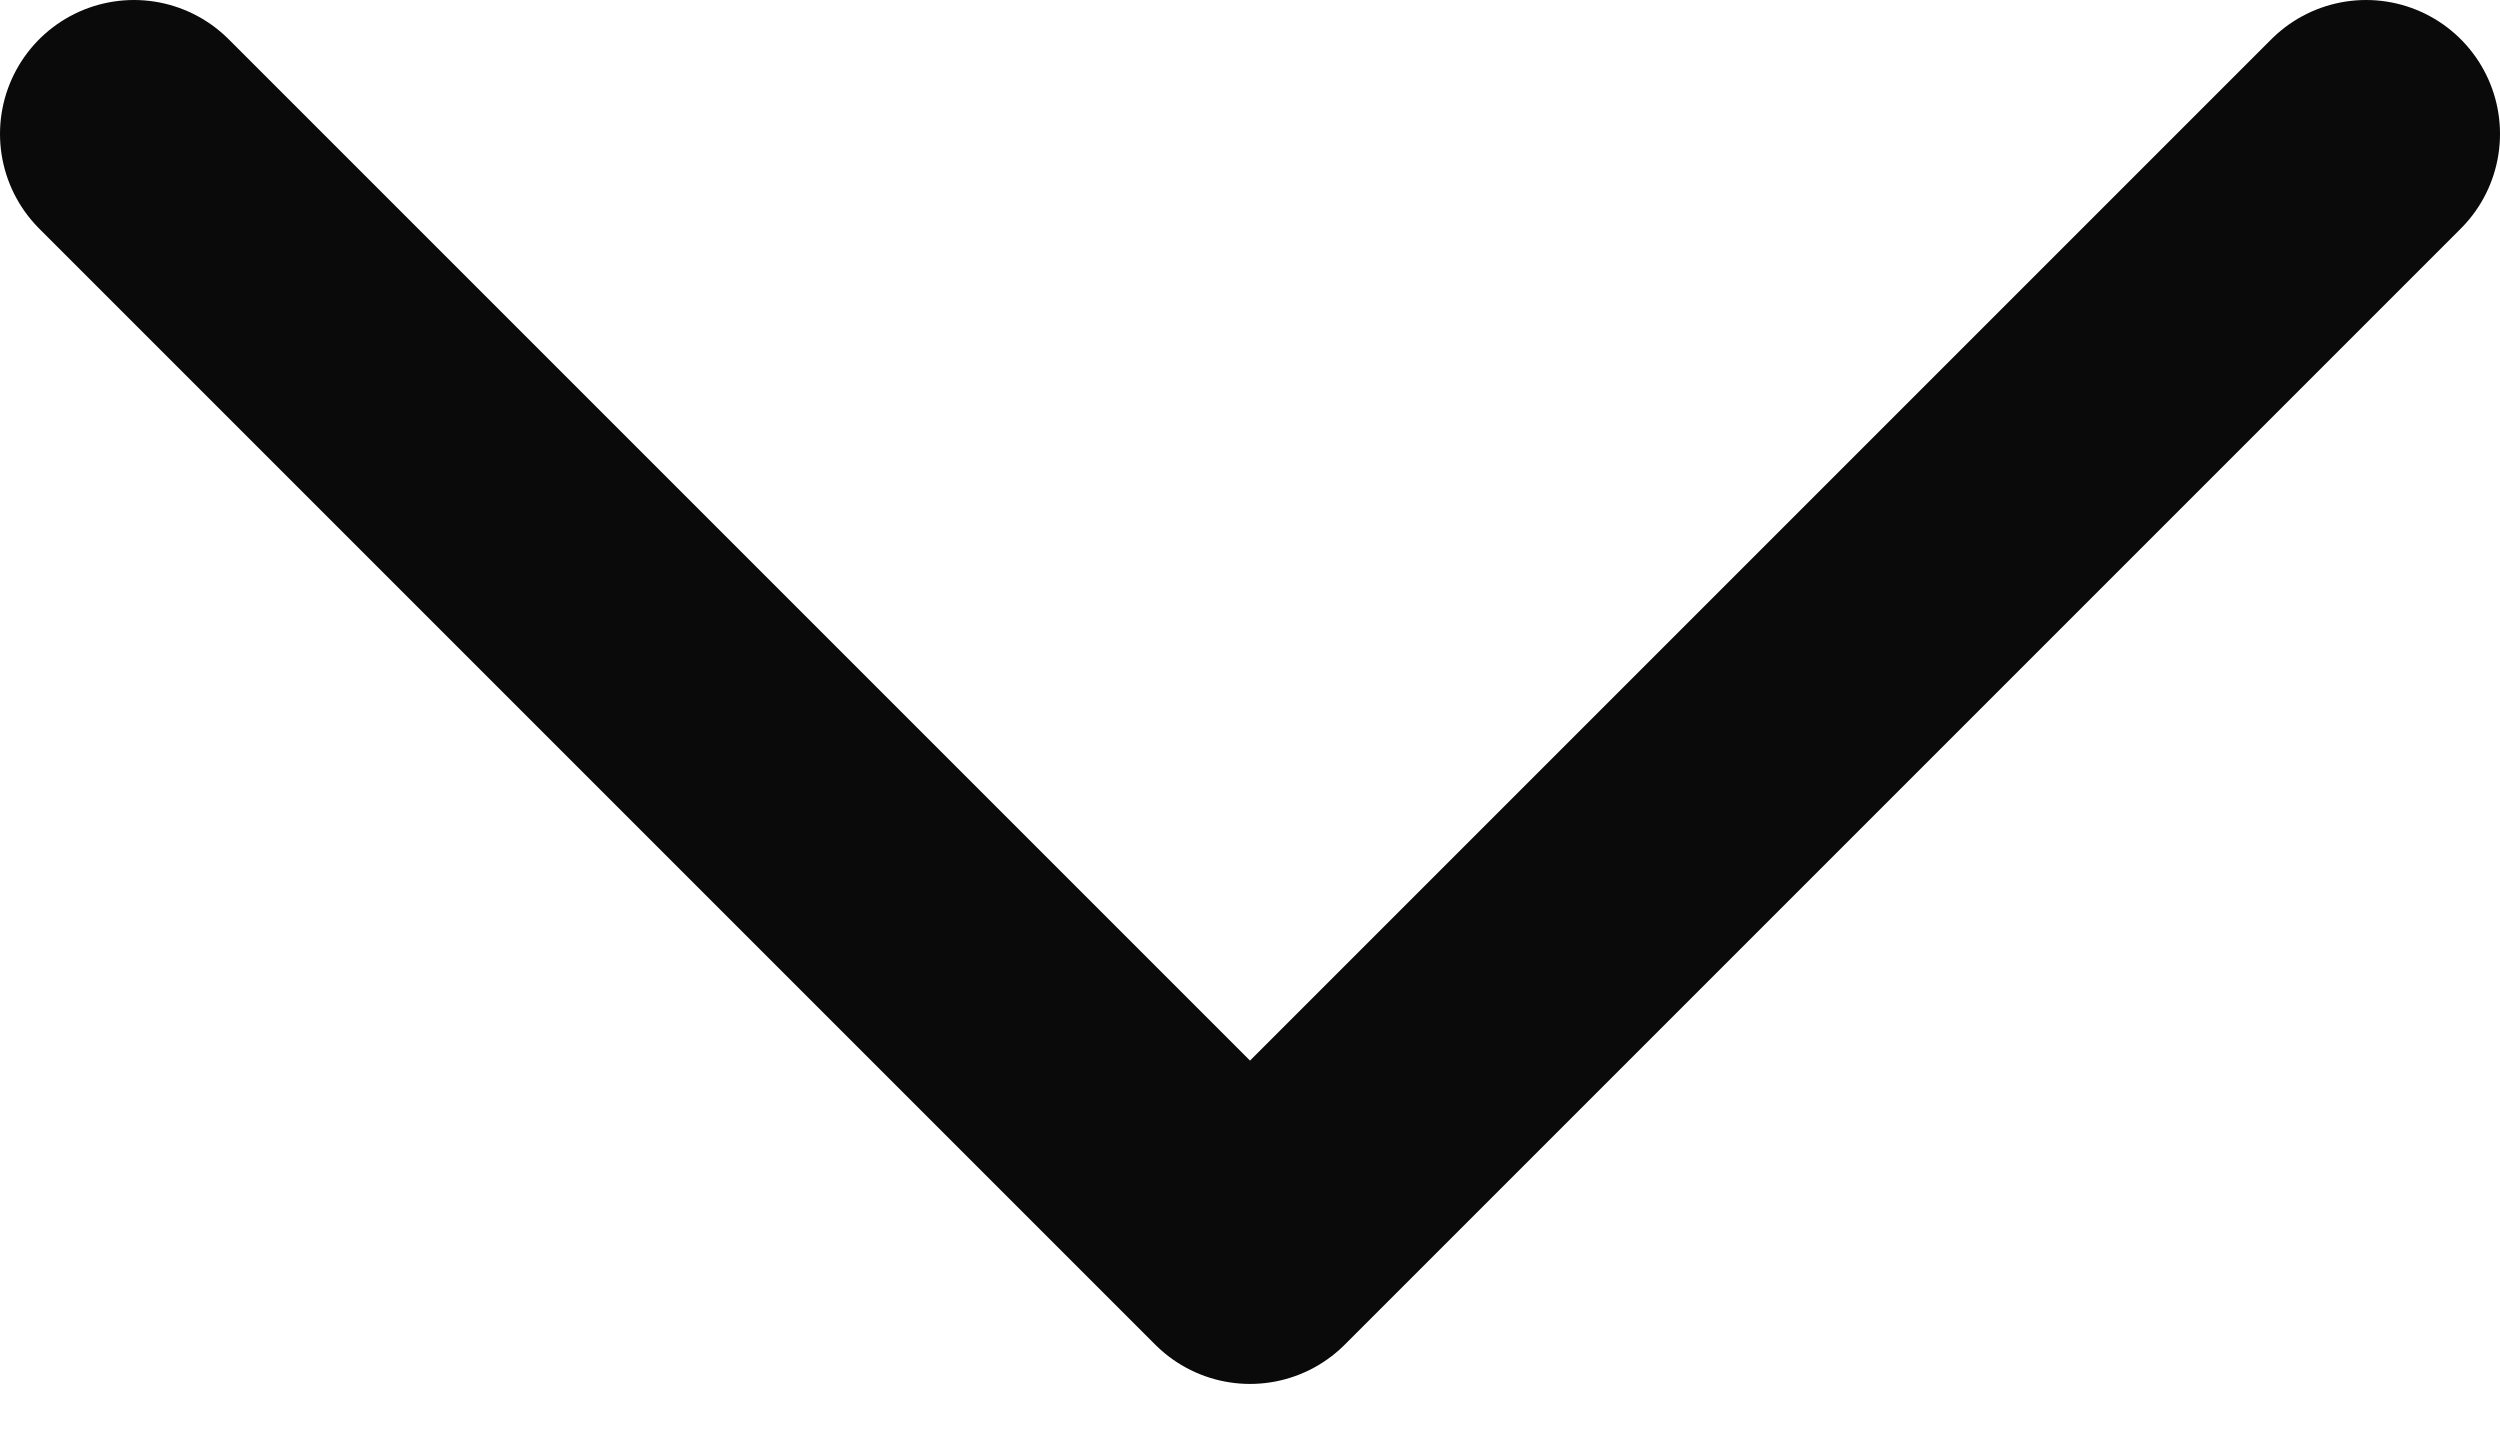 <svg width="14" height="8" viewBox="0 0 14 8" fill="none" xmlns="http://www.w3.org/2000/svg">
<path d="M13.25 0.75L7 7L0.75 0.75" stroke="#0A0A0A" stroke-width="1.5" stroke-linecap="round" stroke-linejoin="round"/>
</svg>
